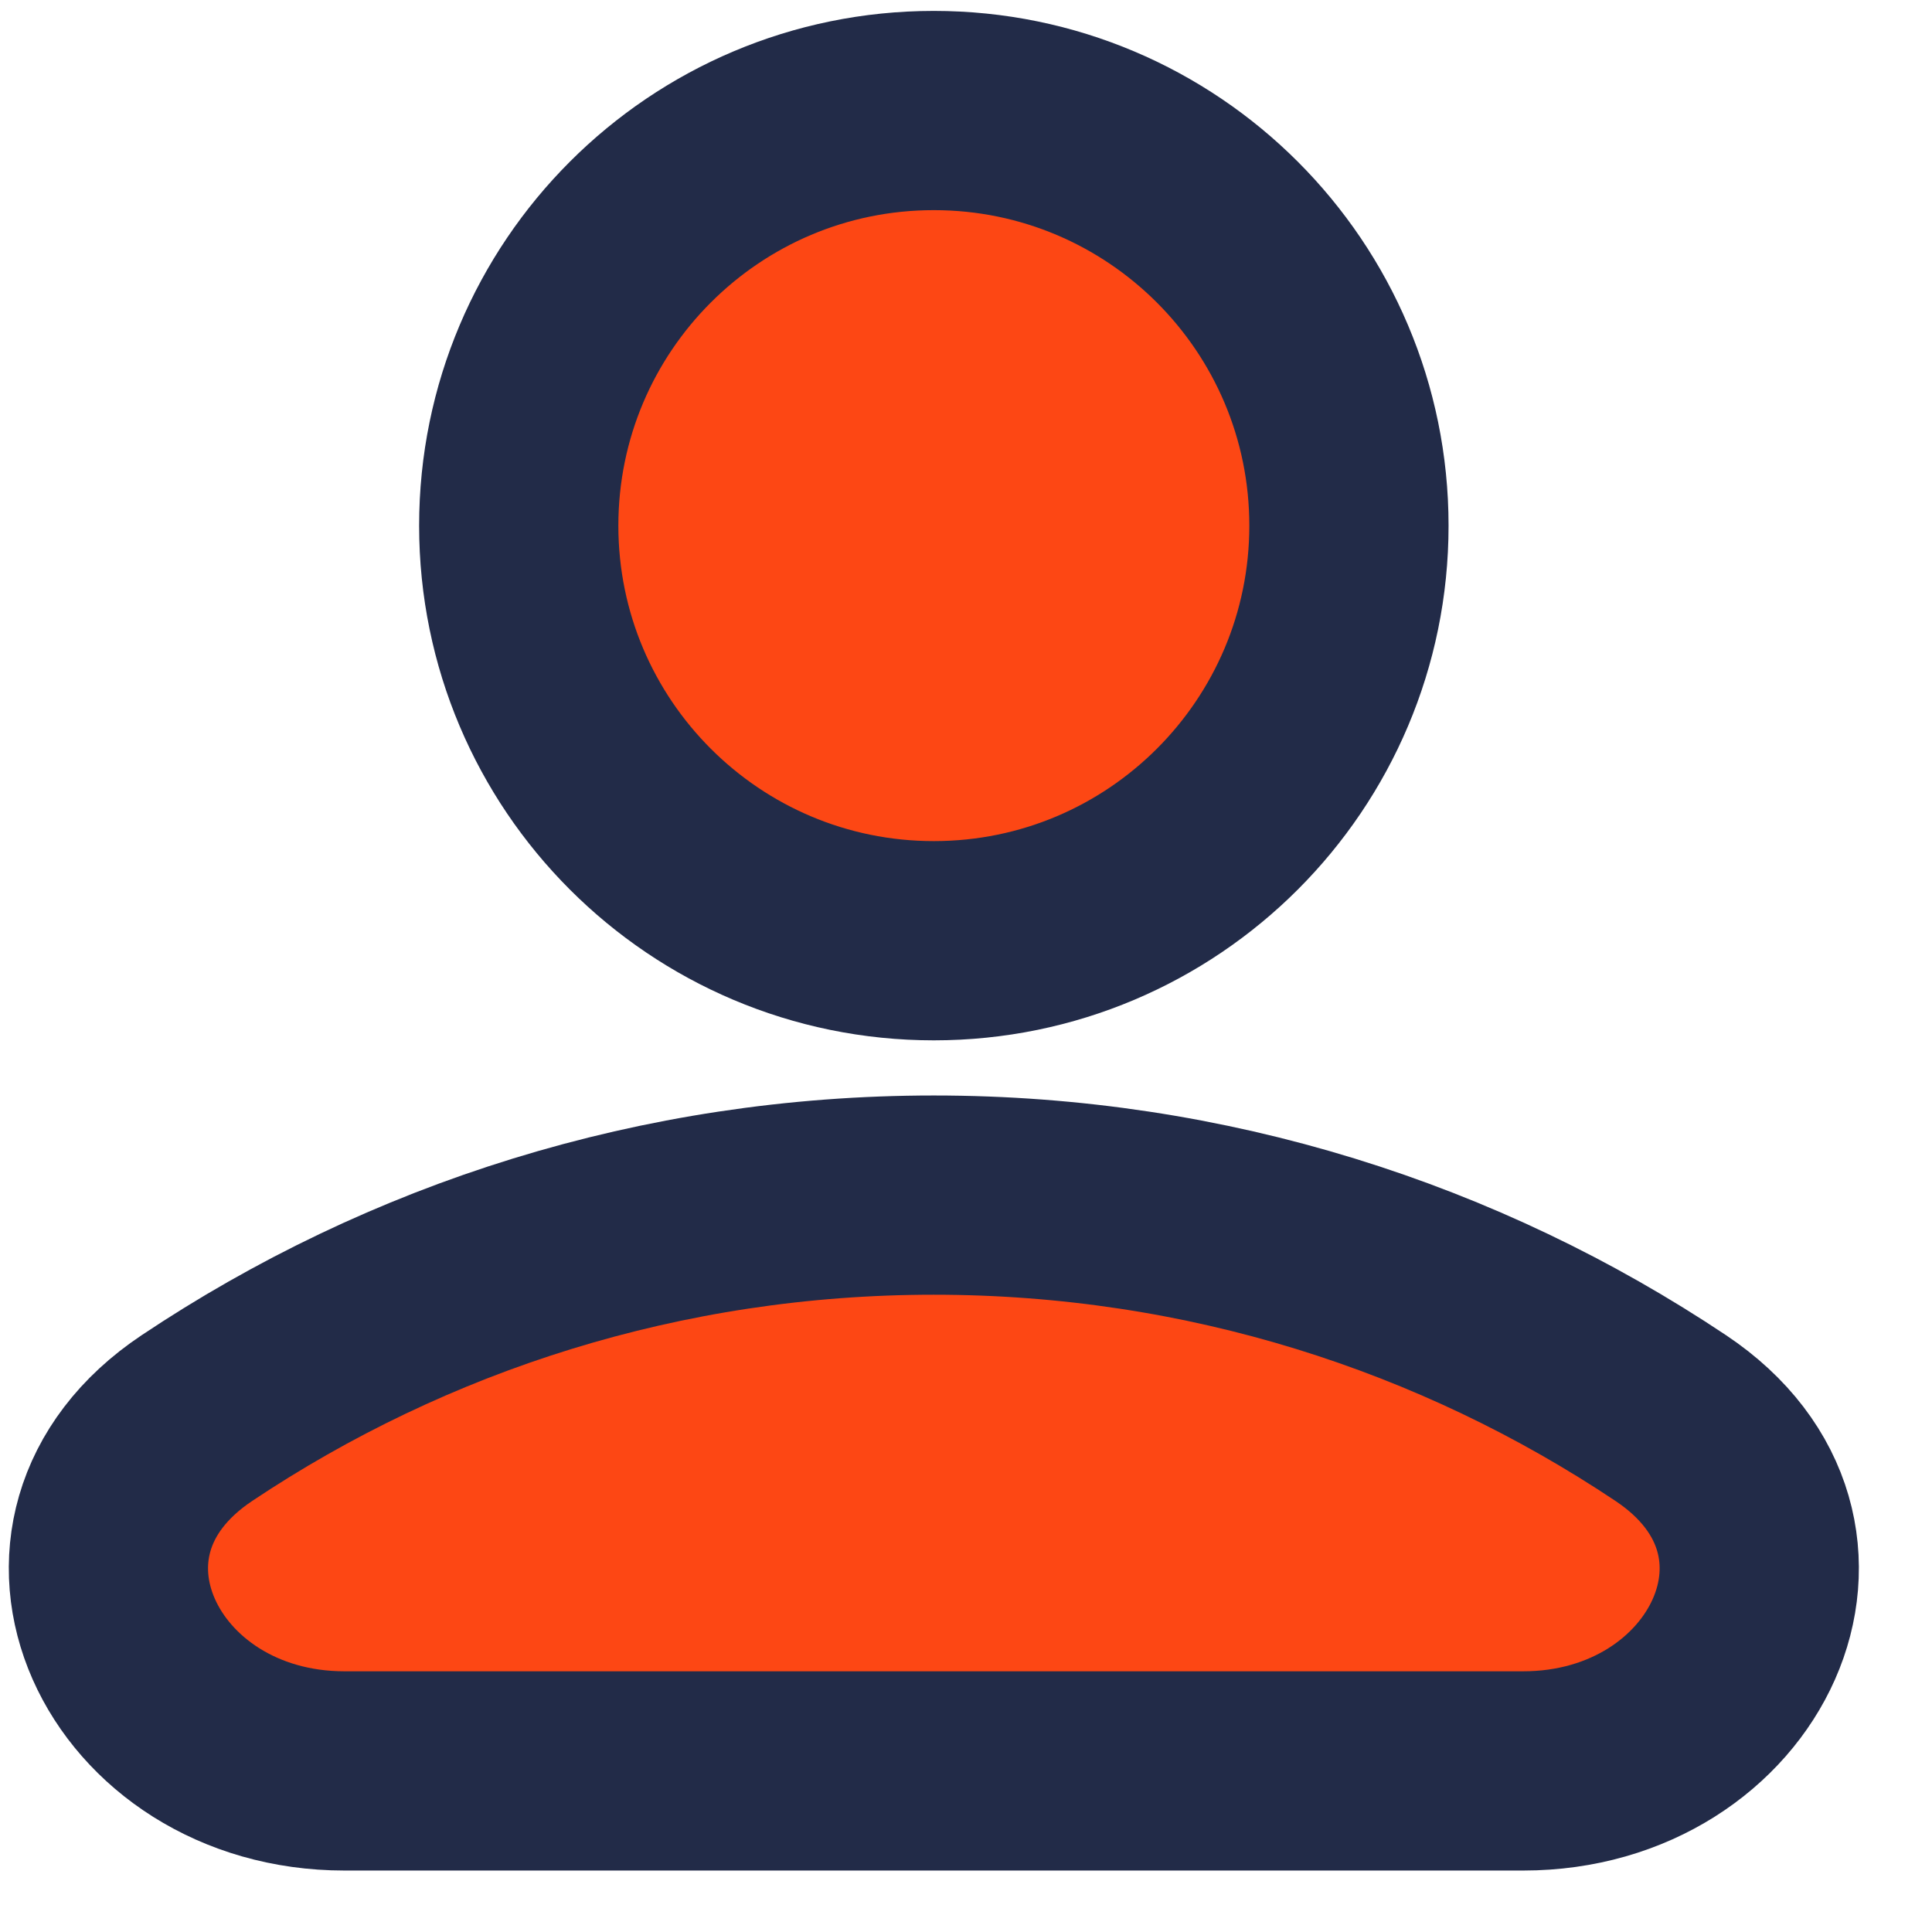 <svg width="24" height="24" viewBox="0 0 24 24" fill="none" xmlns="http://www.w3.org/2000/svg">
<path d="M11.6 11.686C14.448 11.686 16.757 9.377 16.757 6.53C16.757 3.682 14.448 1.373 11.6 1.373C8.753 1.373 6.444 3.682 6.444 6.53C6.444 9.377 8.753 11.686 11.6 11.686Z" fill="#FD4714" stroke="#222B48" stroke-width="2.475" stroke-linecap="round" stroke-linejoin="round"/>
<path d="M20.755 17.616C22.966 19.092 21.579 21.999 18.921 21.999H4.28C1.622 21.999 0.235 19.092 2.446 17.616C5.066 15.866 8.214 14.846 11.6 14.846C14.987 14.846 18.135 15.866 20.755 17.616Z" fill="#FD4714" stroke="#222B48" stroke-width="2.475"/>
</svg>

